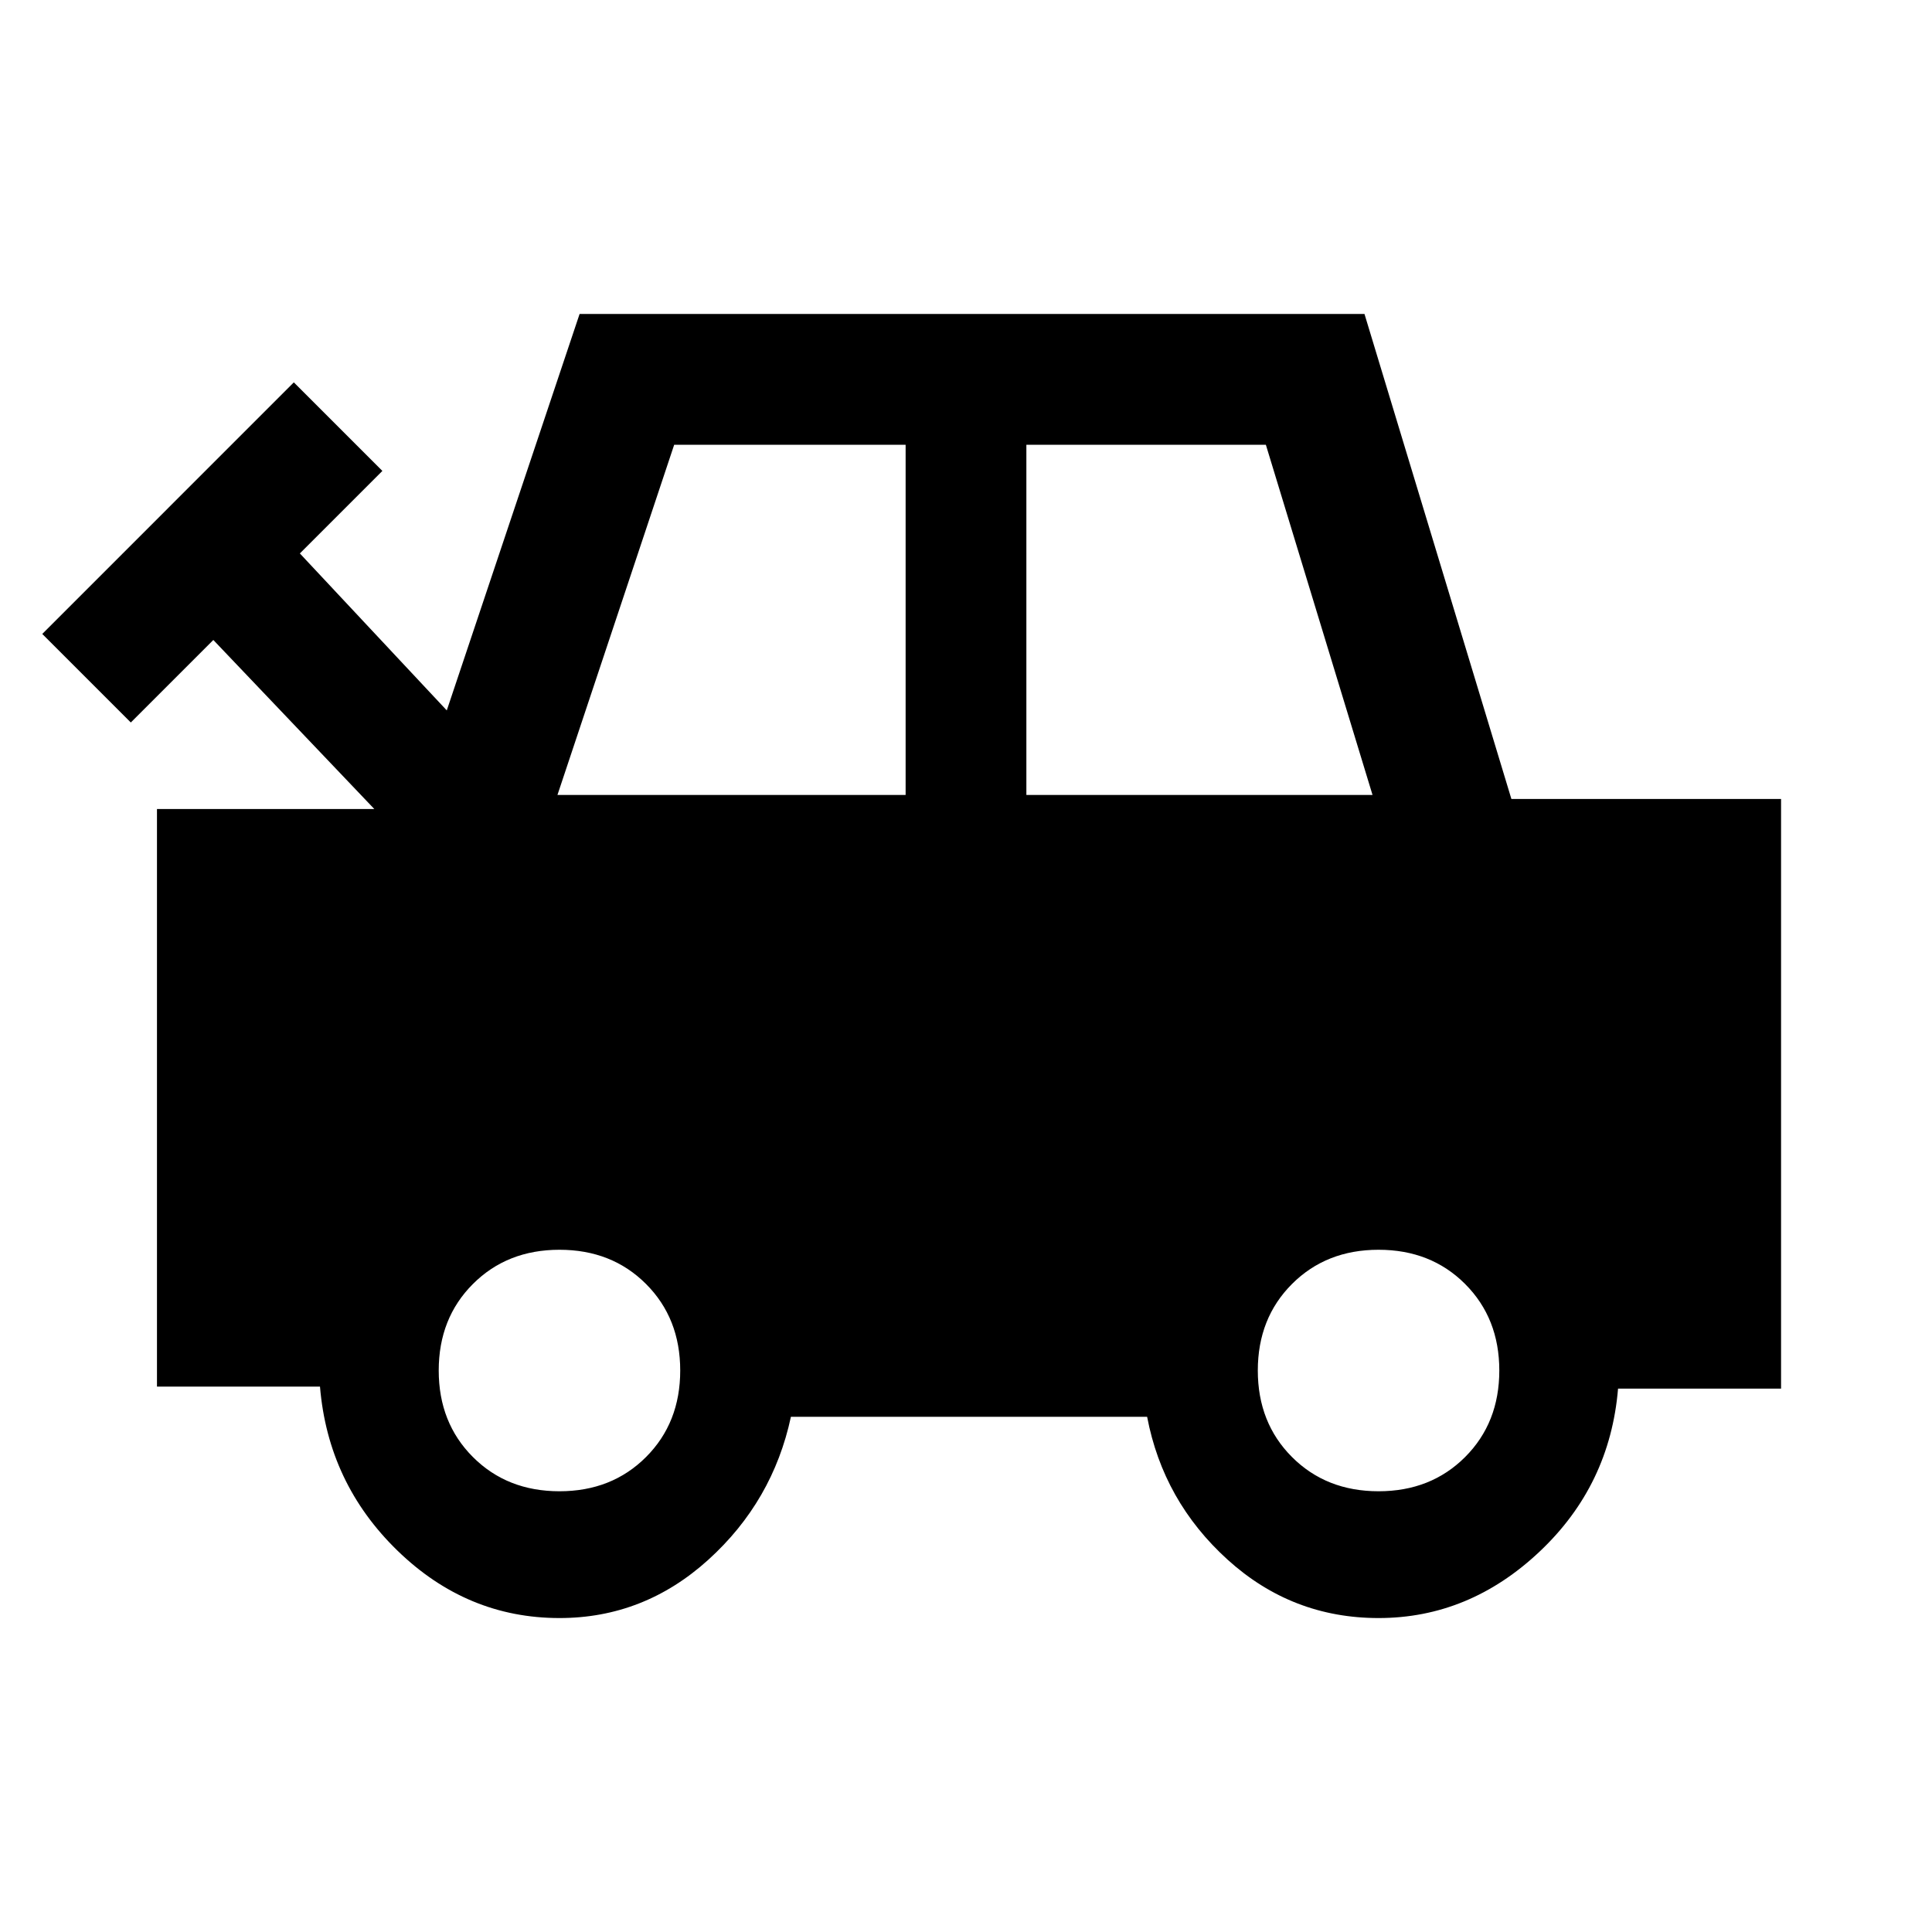 <svg xmlns="http://www.w3.org/2000/svg" height="48" width="48"><path d="M13.9 40.2q-2.3 0-4.025-1.675Q8.15 36.85 7.95 34.45H3.9V20.1h5.4l-4-4.2-2.05 2.05-2.2-2.2L7.3 9.5l2.2 2.2-2.05 2.05 3.65 3.9 3.3-9.85h19.5l3.65 12.05h6.7V34.5H40.2q-.2 2.4-1.95 4.05t-4 1.65q-2.15 0-3.75-1.45t-2-3.55h-8.85q-.45 2.1-2.05 3.55-1.6 1.45-3.7 1.45Zm-.05-20.45h8.65v-8.7h-5.75Zm11.65 0h8.6l-2.65-8.7H25.5Zm-11.6 17.3q1.3 0 2.15-.85.85-.85.85-2.15 0-1.3-.85-2.15-.85-.85-2.15-.85-1.3 0-2.15.85-.85.85-.85 2.15 0 1.3.85 2.15.85.85 2.15.85Zm20.35 0q1.3 0 2.15-.85.85-.85.85-2.15 0-1.3-.85-2.15-.85-.85-2.15-.85-1.3 0-2.15.85-.85.85-.85 2.15 0 1.3.85 2.15.85.85 2.15.85Z"/></svg>